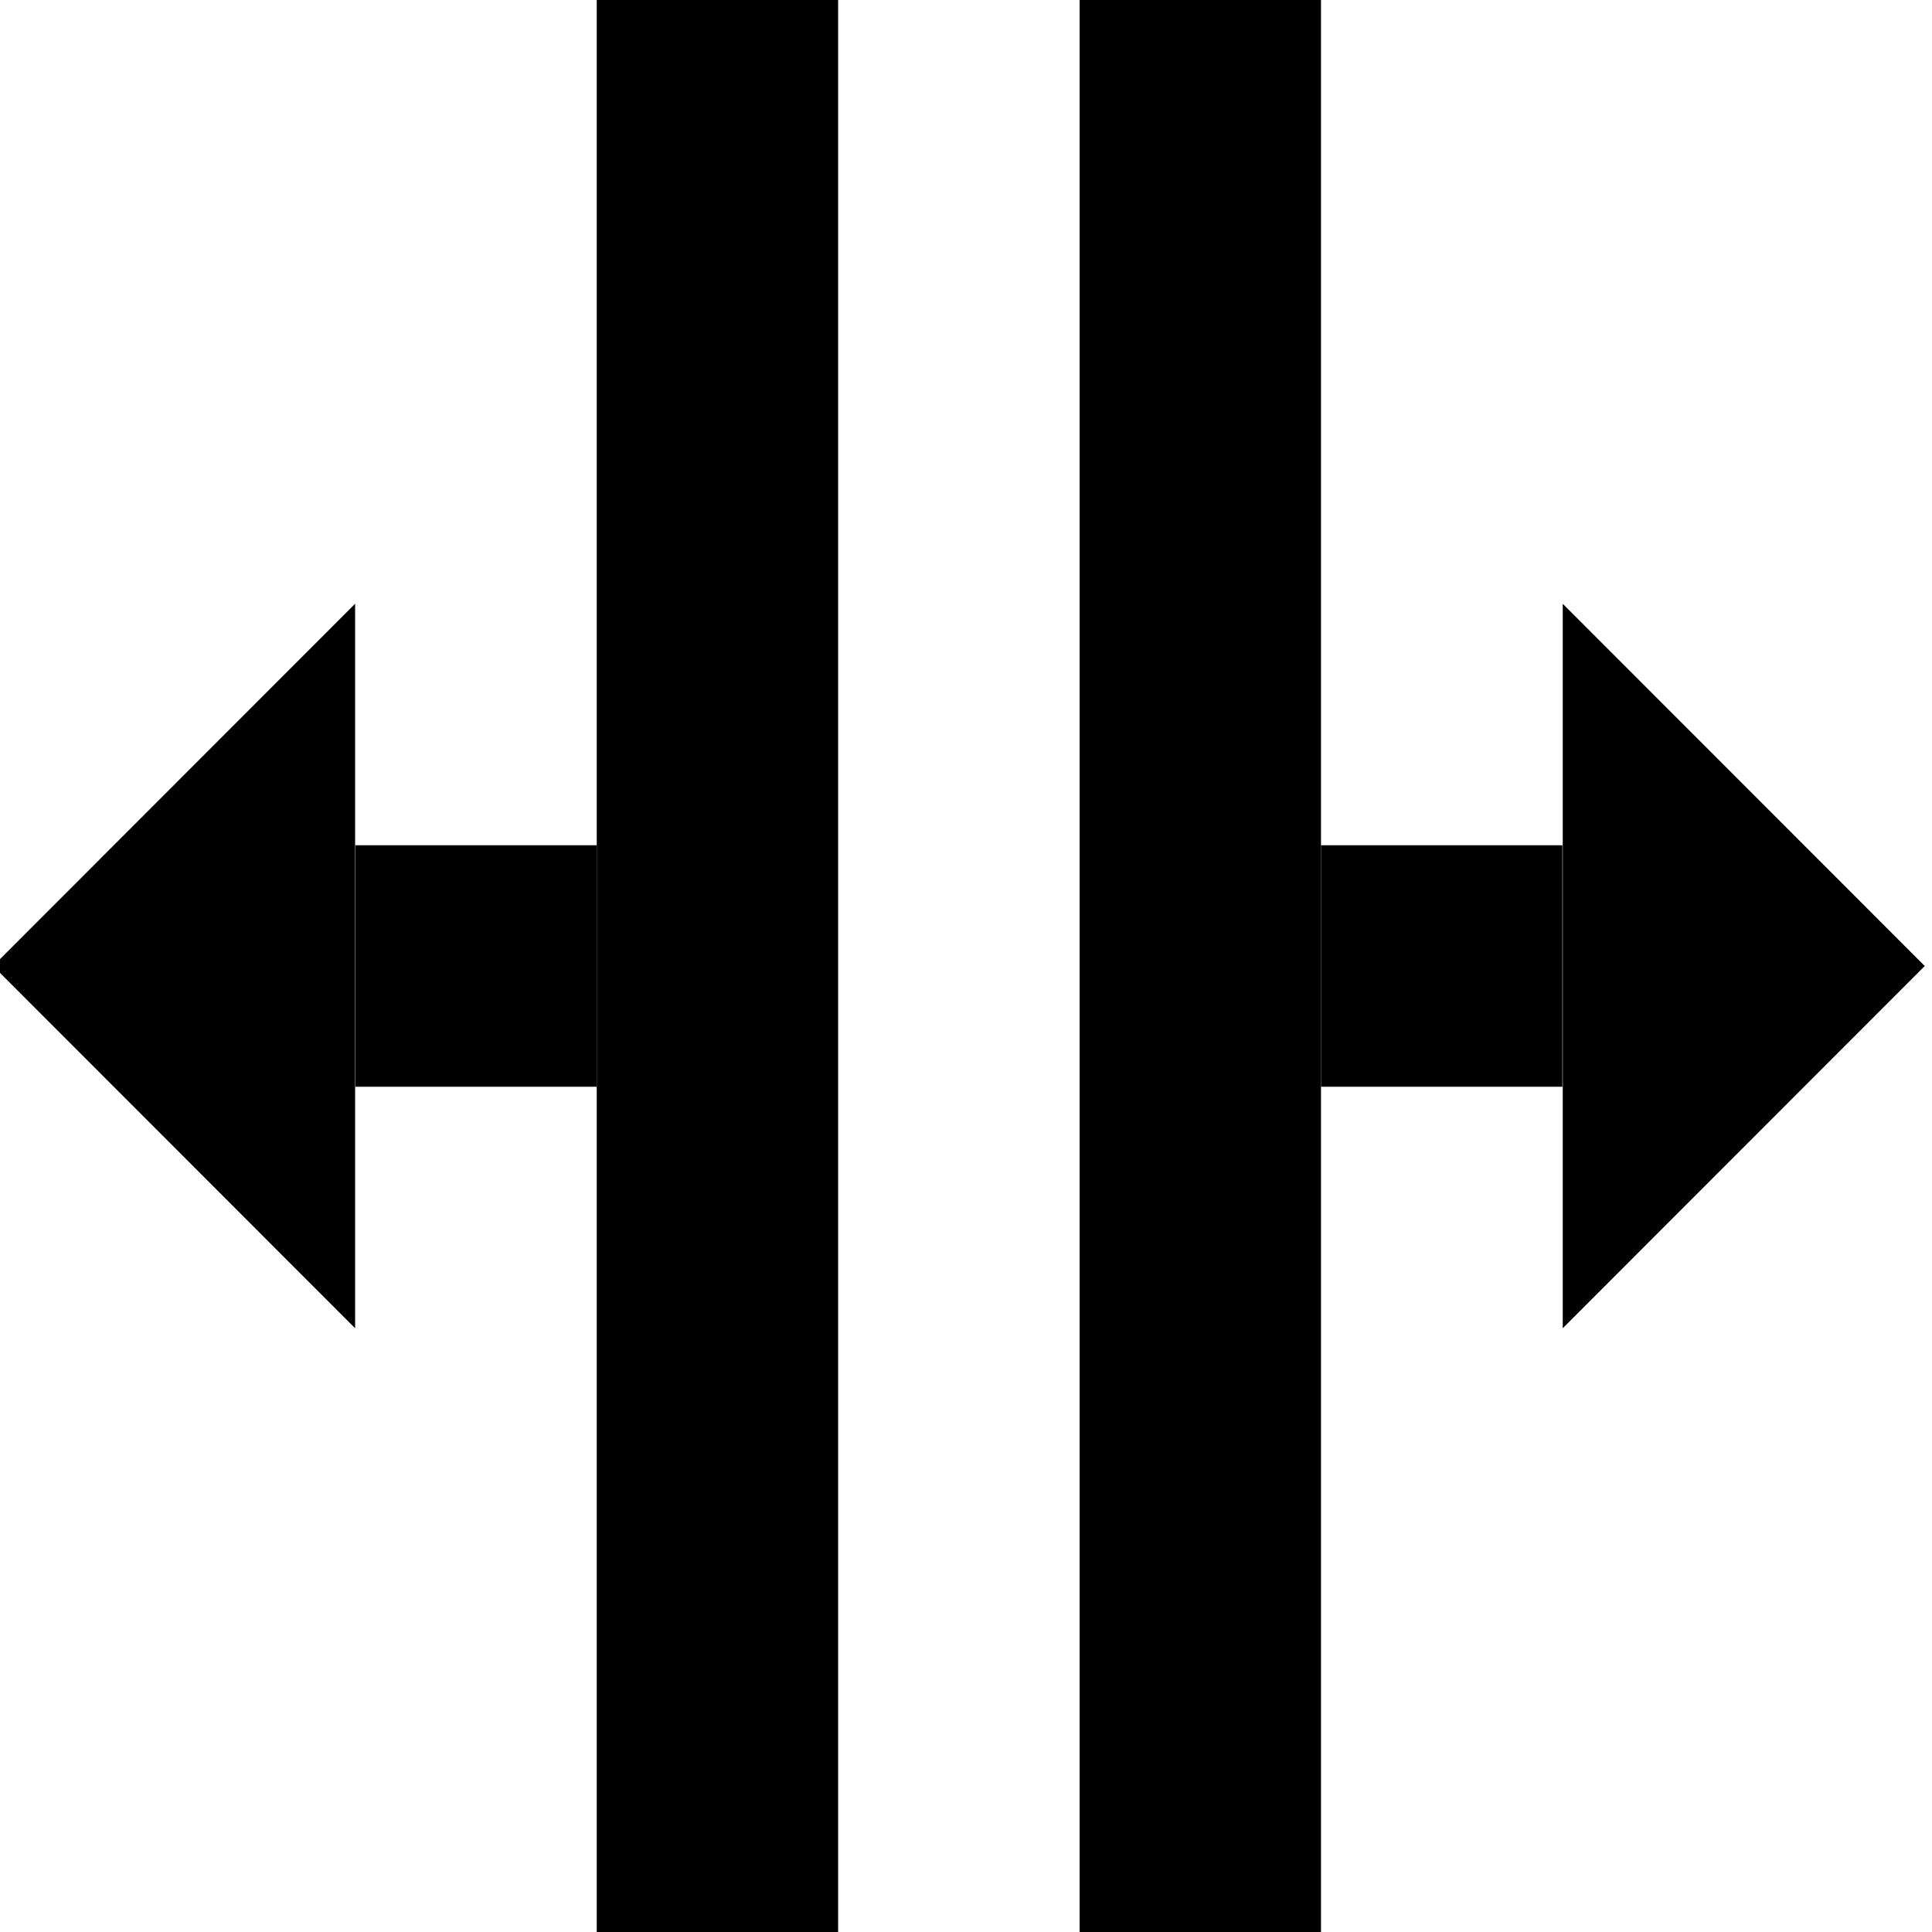 <?xml version="1.0" encoding="UTF-8" standalone="no"?>
<!-- Created with Inkscape (http://www.inkscape.org/) -->

<svg
   xmlns:dc="http://purl.org/dc/elements/1.1/"
   xmlns:cc="http://creativecommons.org/ns#"
   xmlns:rdf="http://www.w3.org/1999/02/22-rdf-syntax-ns#"
   xmlns:svg="http://www.w3.org/2000/svg"
   xmlns="http://www.w3.org/2000/svg"
   xmlns:sodipodi="http://sodipodi.sourceforge.net/DTD/sodipodi-0.dtd"
   xmlns:inkscape="http://www.inkscape.org/namespaces/inkscape"
   width="16"
   height="16"
   viewBox="0 0 16 16"
   id="svg4307"
   version="1.1"
   inkscape:version="0.91 r13725"
   sodipodi:docname="terminix-add-horizontal-symbolic.svg">
  <defs
     id="defs4309" />
  <sodipodi:namedview
     id="base"
     pagecolor="#ffffff"
     bordercolor="#666666"
     borderopacity="1.0"
     inkscape:pageopacity="0.0"
     inkscape:pageshadow="2"
     inkscape:zoom="32"
     inkscape:cx="4.987591"
     inkscape:cy="8.0818559"
     inkscape:document-units="px"
     inkscape:current-layer="g4139"
     showgrid="true"
     units="px"
     inkscape:showpageshadow="false"
     inkscape:window-width="1920"
     inkscape:window-height="1016"
     inkscape:window-x="0"
     inkscape:window-y="27"
     inkscape:window-maximized="1"
     showborder="true"
     inkscape:snap-bbox="false"
     inkscape:snap-global="true"
     inkscape:bbox-paths="false"
     inkscape:bbox-nodes="false"
     inkscape:snap-bbox-edge-midpoints="false"
     inkscape:snap-bbox-midpoints="false"
     inkscape:object-nodes="true">
    <inkscape:grid
       type="xygrid"
       id="grid4887" />
  </sodipodi:namedview>
  <g
     inkscape:label="Layer 1"
     inkscape:groupmode="layer"
     id="layer1"
     transform="translate(0,-1036.362)">
    <g
       transform="matrix(0.998,0,0,1,-159.736,549.362)"
       inkscape:label="document-new"
       id="g4855"
       style="display:inline">
      <g
         id="g4889">
        <g
           id="g4139"
           inkscape:label="new-vertical">
          <g
             style="display:inline;opacity:1;fill:#000000;fill-opacity:1;enable-background:new"
             id="g8854"
             transform="matrix(0.751,0,0,0.75,155.493,489)">
            <g
               transform="translate(0,-284)"
               id="layer1-6"
               inkscape:label="Base"
               style="display:inline;fill:#000000;fill-opacity:1">
              <path
                 style="display:inline;opacity:1;fill:#000000;fill-opacity:1;stroke:none"
                 d="m 10,296 0,-8 -4,4 z"
                 id="path18028-6"
                 inkscape:connector-curvature="0"
                 sodipodi:nodetypes="cccc" />
            </g>
          </g>
          <rect
             style="opacity:1;fill:#000000;fill-opacity:1;stroke:#141414;stroke-width:0;stroke-linecap:butt;stroke-linejoin:round;stroke-miterlimit:4;stroke-dasharray:none;stroke-dashoffset:0;stroke-opacity:1"
             id="rect8859"
             width="2.003"
             height="16"
             x="165.008"
             y="487" />
          <rect
             style="opacity:1;fill:#000000;fill-opacity:1;stroke:#141414;stroke-width:0;stroke-linecap:butt;stroke-linejoin:round;stroke-miterlimit:4;stroke-dasharray:none;stroke-dashoffset:0;stroke-opacity:1"
             id="rect8861"
             width="2.003"
             height="16"
             x="169.015"
             y="487" />
          <rect
             style="opacity:1;fill:#000000;fill-opacity:1;stroke:#141414;stroke-width:0;stroke-linecap:butt;stroke-linejoin:round;stroke-miterlimit:4;stroke-dasharray:none;stroke-dashoffset:0;stroke-opacity:1"
             id="rect8869"
             width="2.003"
             height="2"
             x="163.005"
             y="494" />
          <rect
             style="opacity:1;fill:#000000;fill-opacity:1;stroke:#141414;stroke-width:0;stroke-linecap:butt;stroke-linejoin:round;stroke-miterlimit:4;stroke-dasharray:none;stroke-dashoffset:0;stroke-opacity:1"
             id="rect8871"
             width="2.003"
             height="2"
             x="171.018"
             y="494" />
          <g
             transform="matrix(-0.751,0,0,0.75,180.534,489)"
             id="g8873"
             style="display:inline;opacity:1;fill:#000000;fill-opacity:1;enable-background:new">
            <g
               style="display:inline;fill:#000000;fill-opacity:1"
               inkscape:label="Base"
               id="g8875"
               transform="translate(0,-284)">
              <path
                 sodipodi:nodetypes="cccc"
                 inkscape:connector-curvature="0"
                 id="path8877"
                 d="m 10,296 0,-8 -4,4 z"
                 style="display:inline;opacity:1;fill:#000000;fill-opacity:1;stroke:none" />
            </g>
          </g>
        </g>
      </g>
    </g>
  </g>
</svg>
